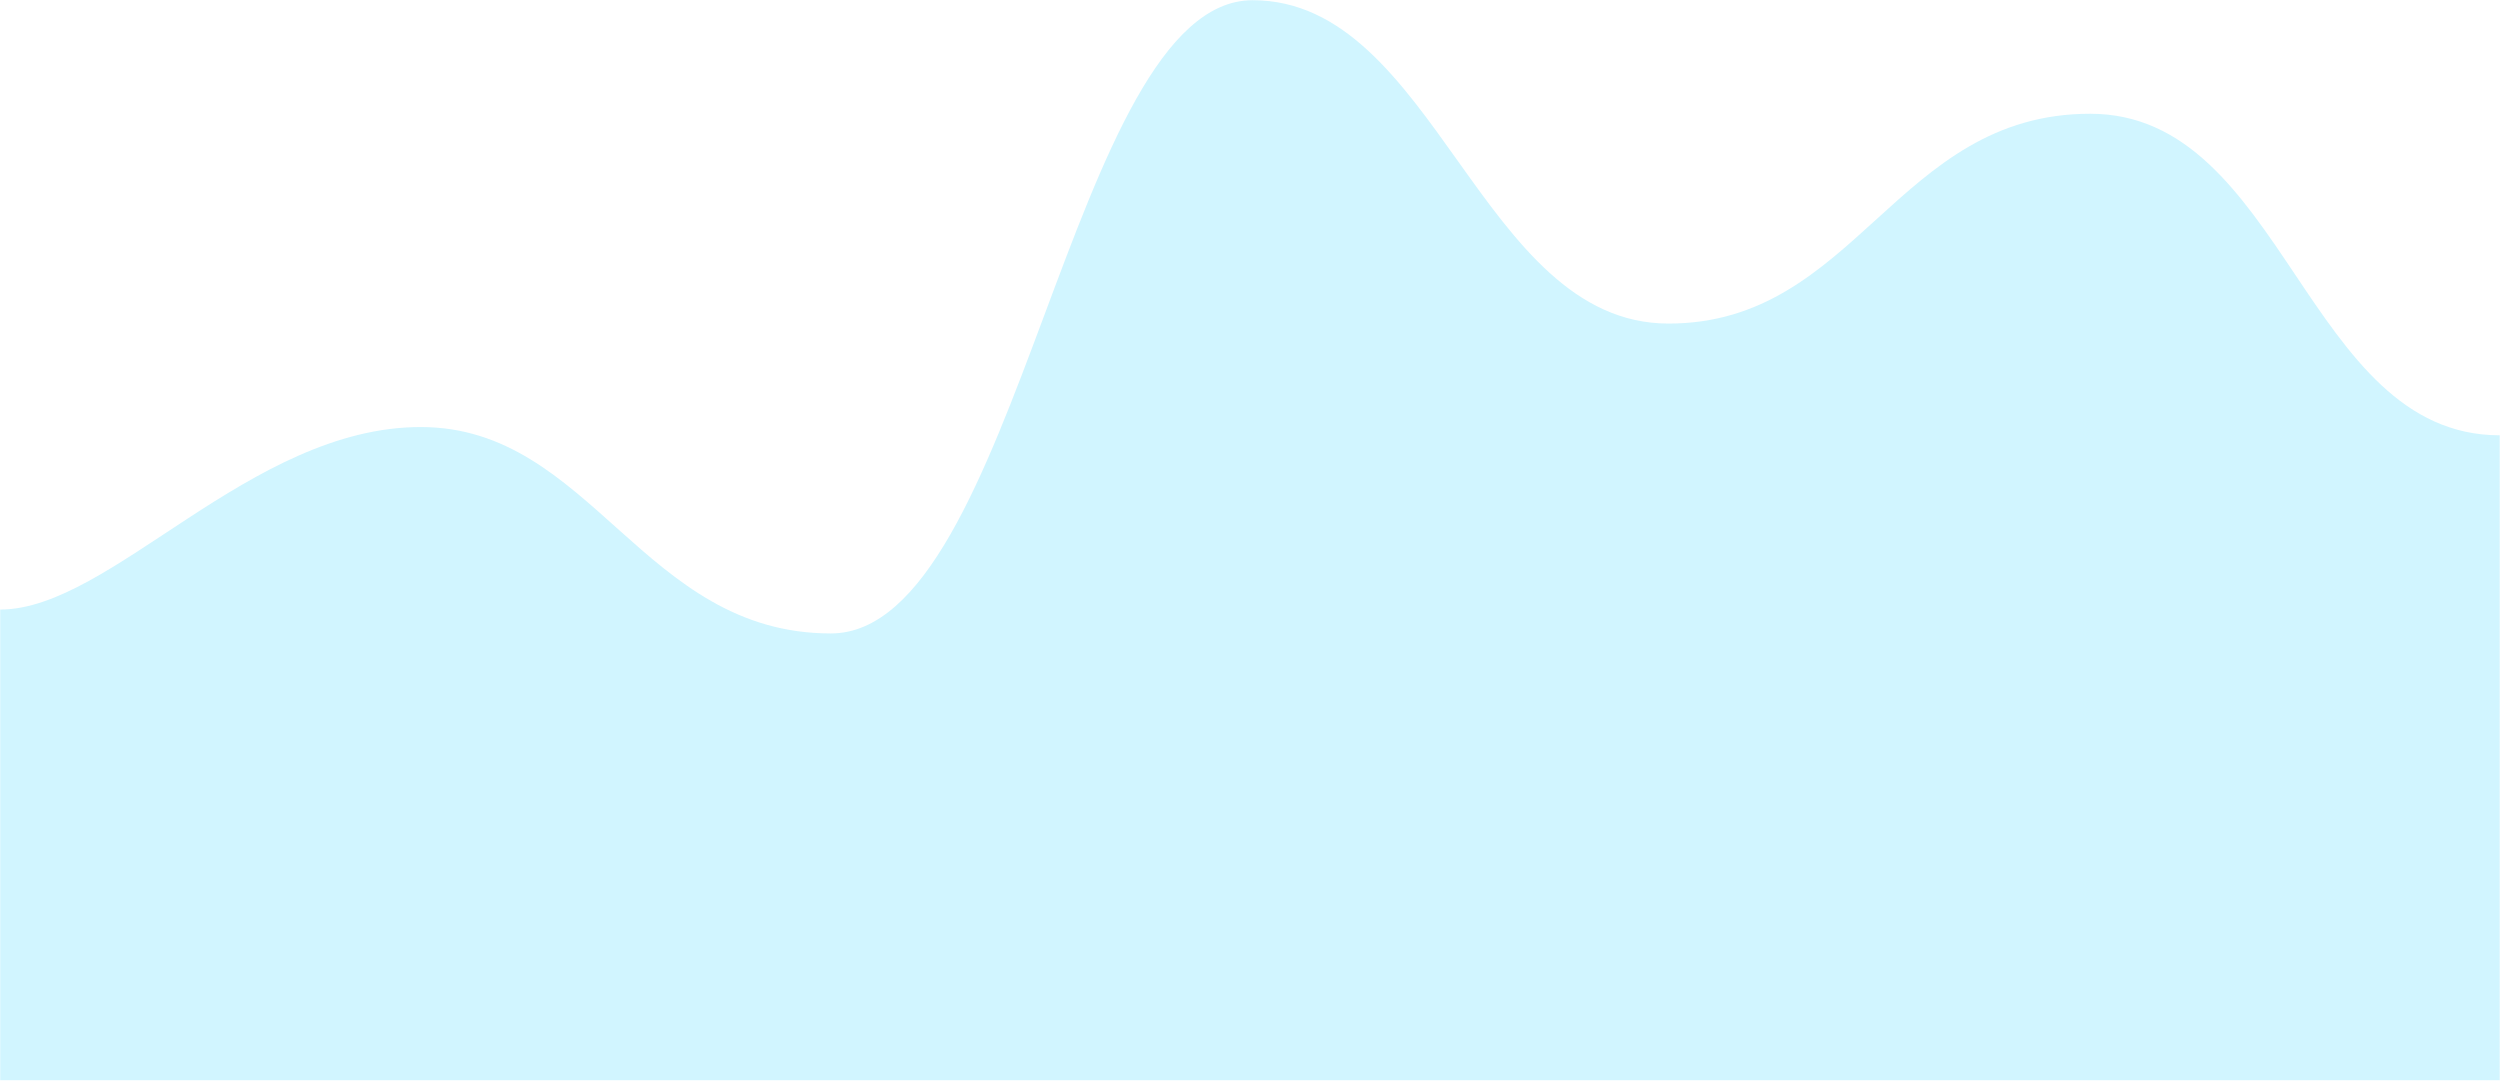 <svg xmlns="http://www.w3.org/2000/svg" width="1915" height="828" viewBox="0 0 1915 828" fill="none">
  <path opacity="0.27" d="M0.167 466.916C85.008 466.916 191.627 327.112 322.298 327.112C452.97 327.112 492.458 485.217 636.412 485.217C780.366 485.217 819.615 0.167 959.501 0.167C1099.39 0.167 1133.97 247.852 1278.04 247.852C1422.12 247.852 1452.51 87.132 1601.13 87.132C1749.75 87.132 1766.38 333.441 1914.77 333.441V827.436H0.167V466.916Z" fill="#58DAFF"/>
</svg>
